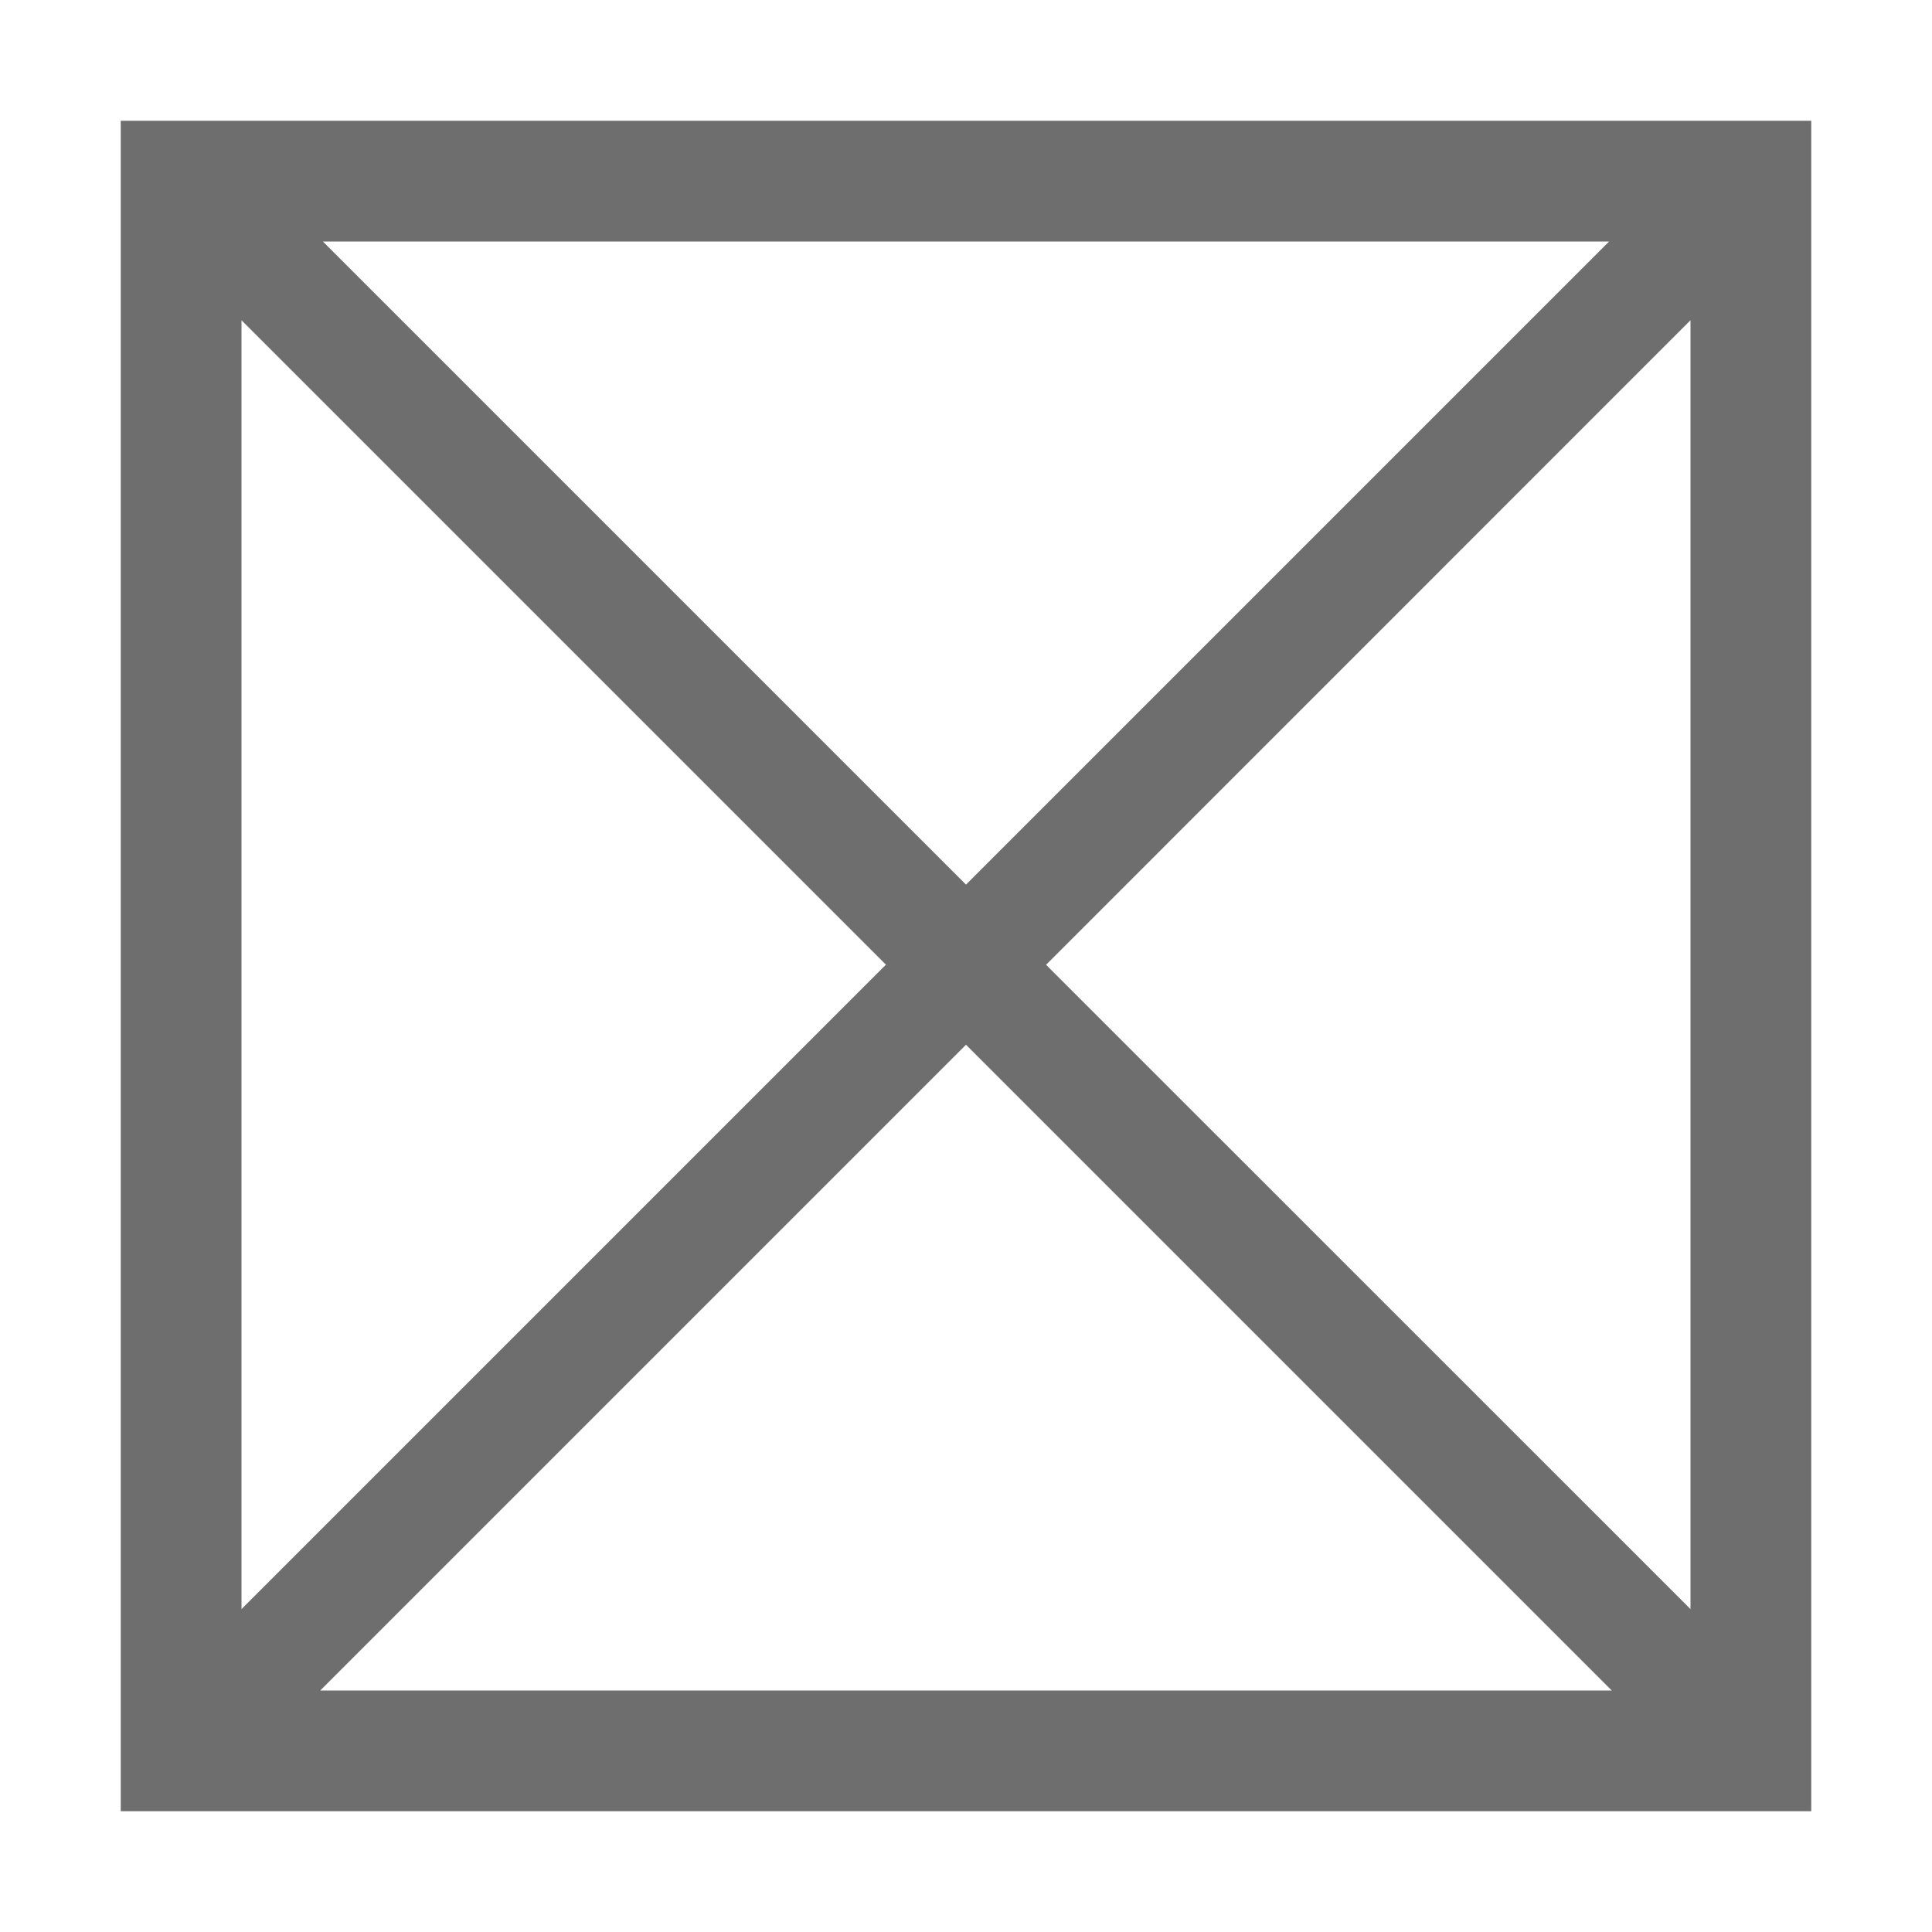 <svg xmlns="http://www.w3.org/2000/svg" width="16" height="16" viewBox="0 0 16 16"><rect id="frame" width="16" height="16" fill="none"/><path fill="#6E6E6E" fill-rule="evenodd" d="M13.326 2H2.674L8 7.326 13.326 2zm.674.652L8.663 7.99 14 13.326V2.652zM2.652 14h10.696L8 8.652 2.652 14zM2 13.326l5.337-5.337L2 2.652v10.674zM1 1h14v14H1V1z"/></svg>